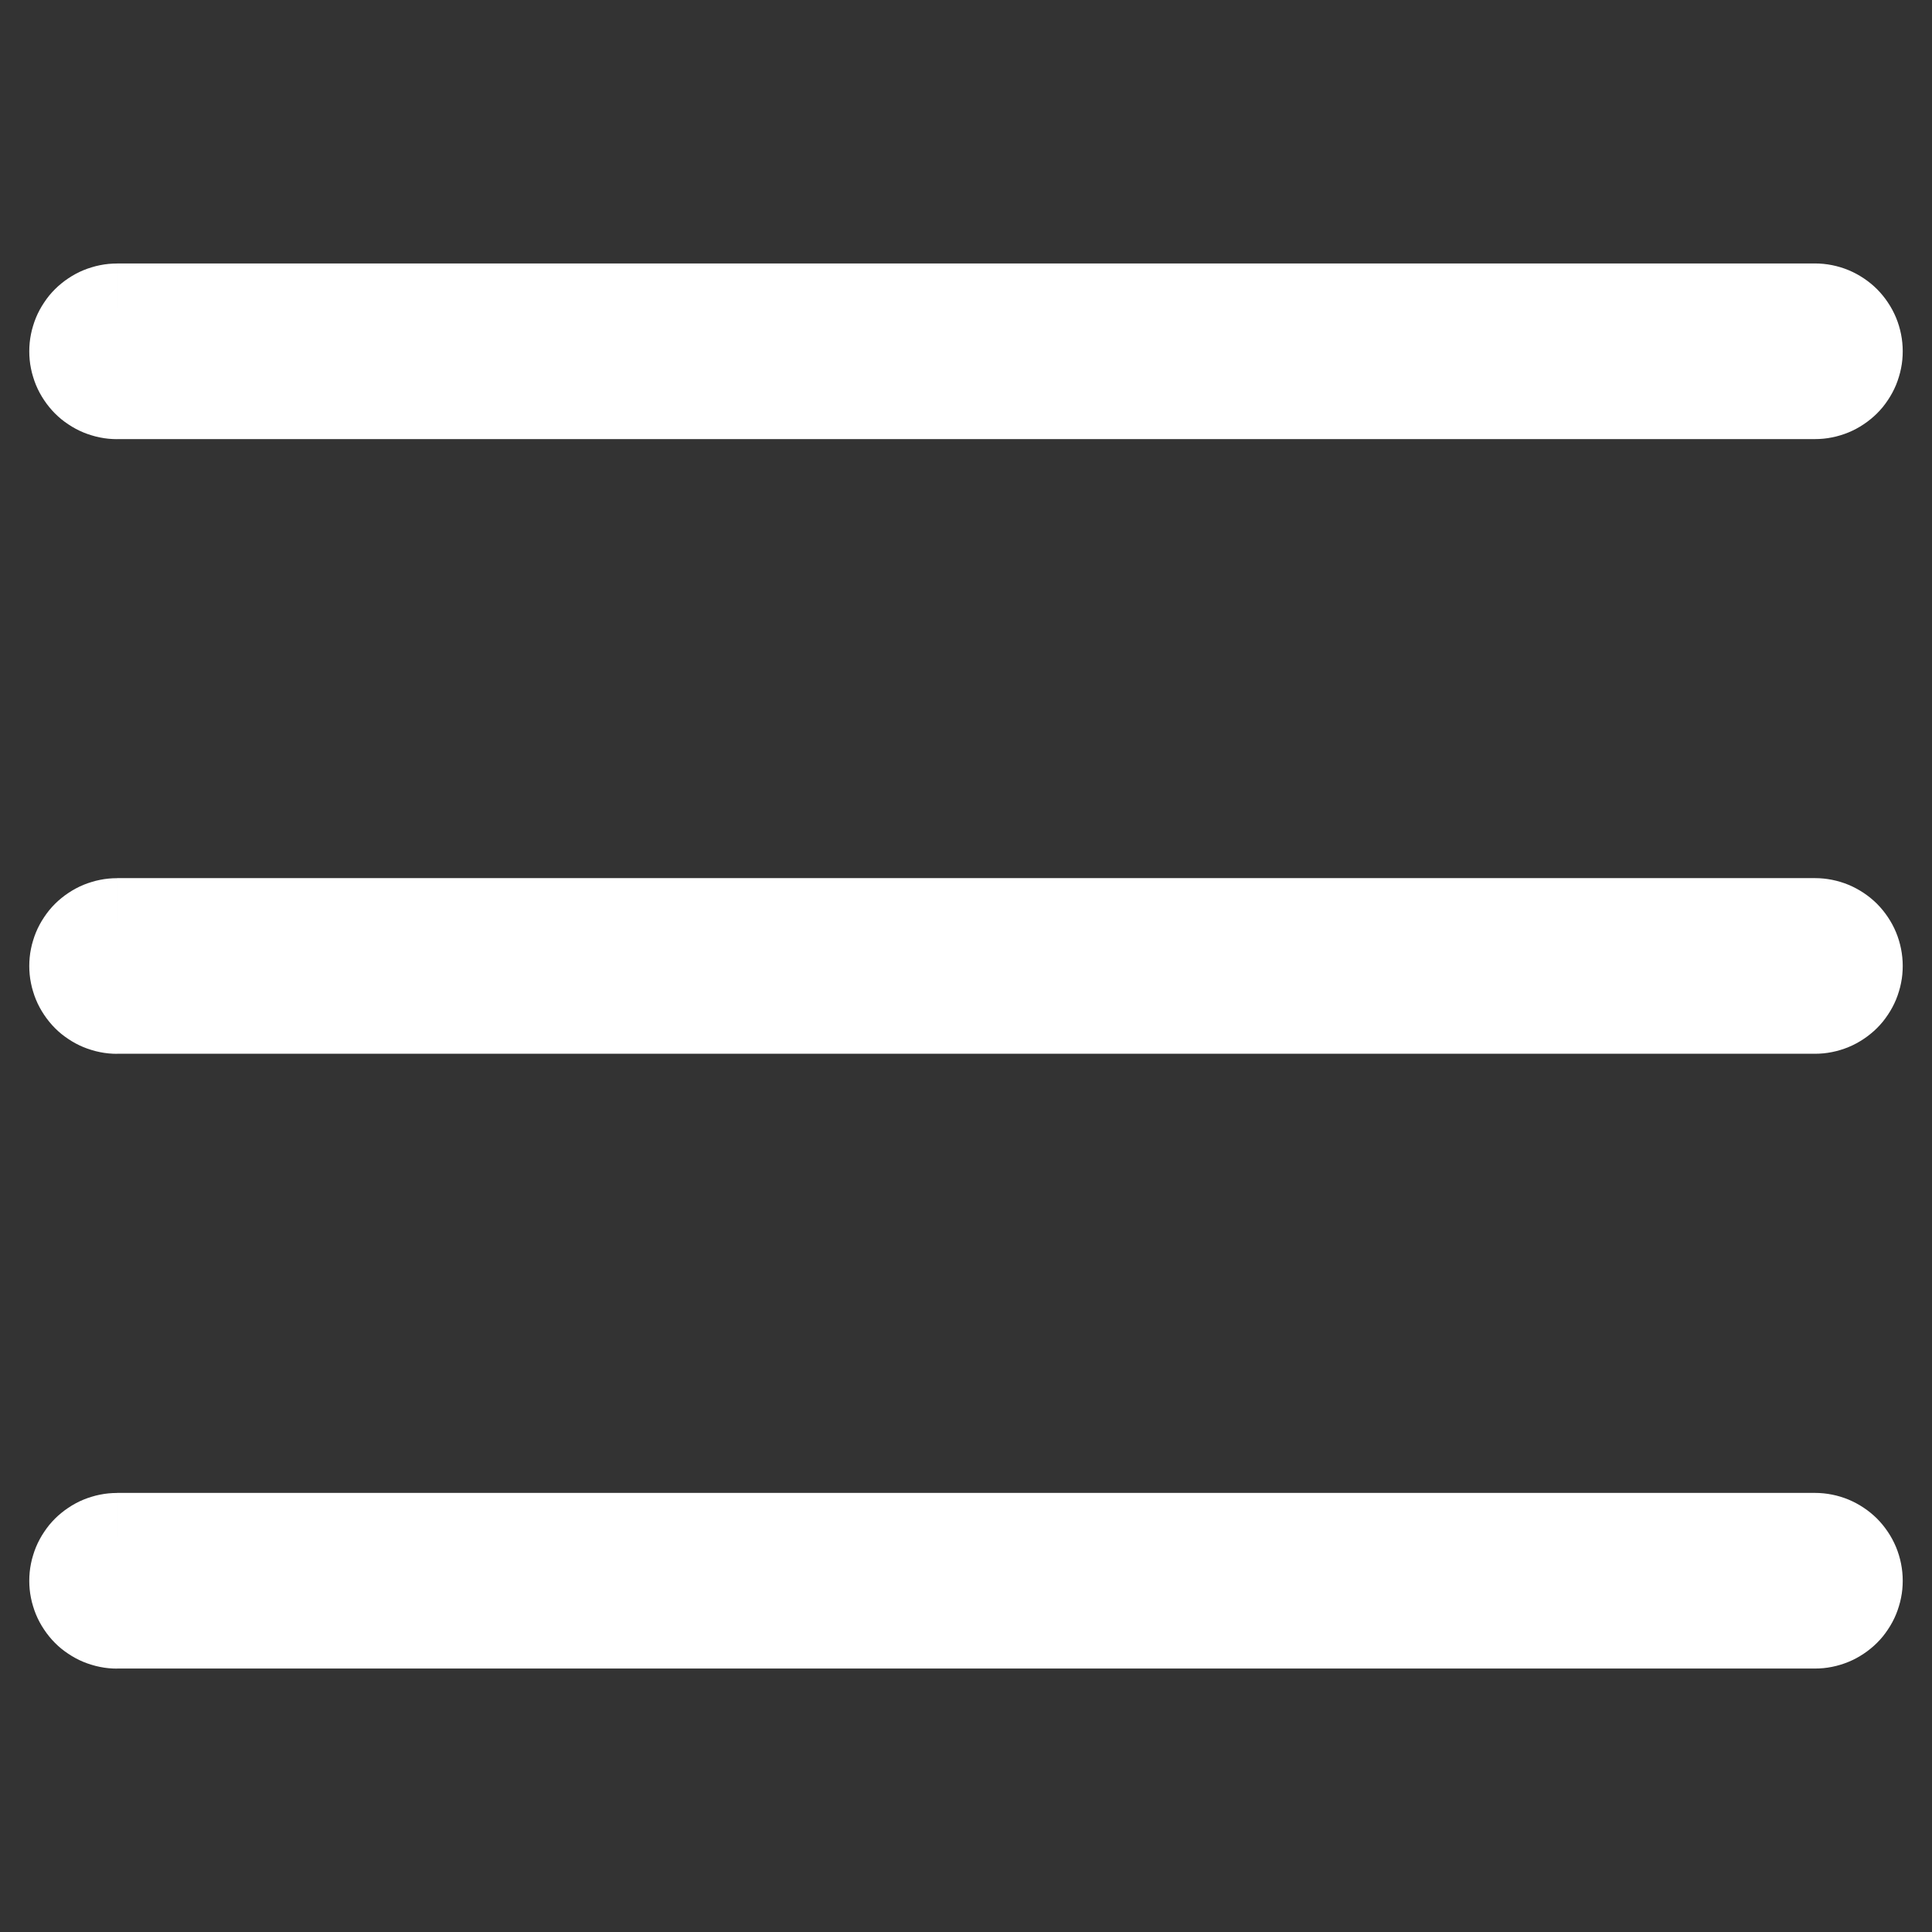 <svg xmlns="http://www.w3.org/2000/svg" xmlns:xlink="http://www.w3.org/1999/xlink" width="33" height="33" viewBox="0 0 33 33" fill="none"><rect x="0" y="0" width="33" height="33" fill="#333333" stroke="none"/><defs><rect id="path_0" x="0" y="0" width="33" height="33" /></defs><g opacity="1" transform="translate(0 0)  rotate(0 16.5 16.5)"><mask id="bg-mask-0" fill="white"><use xlink:href="#path_0"></use></mask><g mask="url(#bg-mask-0)" ><path id="路径 2"  style="fill:#FFFFFF" transform="translate(2 6)  rotate(0 14.5 0.001)" opacity="1" d="M29 1.5L5.16897e-05 1.5L5.17241e-05 1.501Q-0.074 1.501 -0.147 1.494Q-0.22 1.487 -0.293 1.472Q-0.365 1.458 -0.435 1.436Q-0.506 1.415 -0.574 1.387Q-0.642 1.359 -0.707 1.324Q-0.772 1.289 -0.833 1.248Q-0.895 1.207 -0.952 1.161Q-1.009 1.114 -1.061 1.062Q-1.113 1.01 -1.159 0.953Q-1.206 0.896 -1.247 0.834Q-1.288 0.773 -1.323 0.708Q-1.358 0.643 -1.386 0.575Q-1.414 0.507 -1.435 0.436Q-1.457 0.366 -1.471 0.294Q-1.486 0.221 -1.493 0.148Q-1.5 0.075 -1.5 0.001Q-1.5 -0.073 -1.493 -0.146Q-1.486 -0.219 -1.471 -0.292Q-1.457 -0.364 -1.435 -0.434Q-1.414 -0.505 -1.386 -0.573Q-1.358 -0.641 -1.323 -0.706Q-1.288 -0.771 -1.247 -0.832Q-1.206 -0.894 -1.16 -0.951Q-1.113 -1.008 -1.061 -1.06Q-1.009 -1.112 -0.952 -1.158Q-0.895 -1.205 -0.833 -1.246Q-0.772 -1.287 -0.707 -1.322Q-0.642 -1.357 -0.574 -1.385Q-0.506 -1.413 -0.435 -1.434Q-0.365 -1.456 -0.293 -1.47Q-0.22 -1.485 -0.147 -1.492Q-0.074 -1.499 -5.17241e-05 -1.499L3.38813e-21 0.001L0 -1.5L29 -1.5Q29.148 -1.5 29.293 -1.471Q29.438 -1.442 29.574 -1.386Q29.71 -1.329 29.833 -1.247Q29.956 -1.165 30.061 -1.061Q30.165 -0.956 30.247 -0.833Q30.329 -0.711 30.386 -0.574Q30.442 -0.438 30.471 -0.293Q30.5 -0.148 30.5 -5.17241e-05Q30.5 0.074 30.493 0.147Q30.486 0.22 30.471 0.293Q30.457 0.365 30.435 0.435Q30.414 0.506 30.386 0.574Q30.358 0.642 30.323 0.707Q30.288 0.772 30.247 0.833Q30.206 0.895 30.16 0.952Q30.113 1.009 30.061 1.061Q30.009 1.113 29.952 1.159Q29.895 1.206 29.833 1.247Q29.772 1.288 29.707 1.323Q29.642 1.358 29.574 1.386Q29.506 1.414 29.436 1.435Q29.365 1.457 29.293 1.471Q29.22 1.486 29.147 1.493Q29.074 1.5 29 1.5L29 0L29 1.5Z " /><path  id="路径 2" style="stroke:#FFFFFF; stroke-width:3; stroke-opacity:1; stroke-dasharray:0 0" transform="translate(2 6)  rotate(0 14.5 0.001)" d="" /><path id="路径 2"  style="fill:#FFFFFF" transform="translate(2 16.499)  rotate(0 14.5 0.001)" opacity="1" d="M29 1.5L5.16897e-05 1.5L5.17241e-05 1.501Q-0.074 1.501 -0.147 1.494Q-0.22 1.487 -0.293 1.472Q-0.365 1.458 -0.435 1.436Q-0.506 1.415 -0.574 1.387Q-0.642 1.359 -0.707 1.324Q-0.772 1.289 -0.833 1.248Q-0.895 1.207 -0.952 1.161Q-1.009 1.114 -1.061 1.062Q-1.113 1.01 -1.159 0.953Q-1.206 0.896 -1.247 0.834Q-1.288 0.773 -1.323 0.708Q-1.358 0.643 -1.386 0.575Q-1.414 0.507 -1.435 0.436Q-1.457 0.366 -1.471 0.294Q-1.486 0.221 -1.493 0.148Q-1.5 0.075 -1.5 0.001Q-1.5 -0.073 -1.493 -0.146Q-1.486 -0.219 -1.471 -0.292Q-1.457 -0.364 -1.435 -0.434Q-1.414 -0.505 -1.386 -0.573Q-1.358 -0.641 -1.323 -0.706Q-1.288 -0.771 -1.247 -0.832Q-1.206 -0.894 -1.16 -0.951Q-1.113 -1.008 -1.061 -1.06Q-1.009 -1.112 -0.952 -1.158Q-0.895 -1.205 -0.833 -1.246Q-0.772 -1.287 -0.707 -1.322Q-0.642 -1.357 -0.574 -1.385Q-0.506 -1.413 -0.435 -1.434Q-0.365 -1.456 -0.293 -1.47Q-0.22 -1.485 -0.147 -1.492Q-0.074 -1.499 -5.17241e-05 -1.499L3.38813e-21 0.001L0 -1.5L29 -1.5Q29.148 -1.5 29.293 -1.471Q29.438 -1.442 29.574 -1.386Q29.71 -1.329 29.833 -1.247Q29.956 -1.165 30.061 -1.061Q30.165 -0.956 30.247 -0.833Q30.329 -0.711 30.386 -0.574Q30.442 -0.438 30.471 -0.293Q30.5 -0.148 30.5 -5.17241e-05Q30.5 0.074 30.493 0.147Q30.486 0.22 30.471 0.293Q30.457 0.365 30.435 0.435Q30.414 0.506 30.386 0.574Q30.358 0.642 30.323 0.707Q30.288 0.772 30.247 0.833Q30.206 0.895 30.16 0.952Q30.113 1.009 30.061 1.061Q30.009 1.113 29.952 1.159Q29.895 1.206 29.833 1.247Q29.772 1.288 29.707 1.323Q29.642 1.358 29.574 1.386Q29.506 1.414 29.436 1.435Q29.365 1.457 29.293 1.471Q29.22 1.486 29.147 1.493Q29.074 1.5 29 1.5L29 0L29 1.5Z " /><path  id="路径 2" style="stroke:#FFFFFF; stroke-width:3; stroke-opacity:1; stroke-dasharray:0 0" transform="translate(2 16.499)  rotate(0 14.5 0.001)" d="" /><path id="路径 2"  style="fill:#FFFFFF" transform="translate(2 27)  rotate(0 14.5 0.001)" opacity="1" d="M29 1.5L5.16897e-05 1.5L5.17241e-05 1.501Q-0.074 1.501 -0.147 1.494Q-0.22 1.487 -0.293 1.472Q-0.365 1.458 -0.435 1.436Q-0.506 1.415 -0.574 1.387Q-0.642 1.359 -0.707 1.324Q-0.772 1.289 -0.833 1.248Q-0.895 1.207 -0.952 1.161Q-1.009 1.114 -1.061 1.062Q-1.113 1.01 -1.159 0.953Q-1.206 0.896 -1.247 0.834Q-1.288 0.773 -1.323 0.708Q-1.358 0.643 -1.386 0.575Q-1.414 0.507 -1.435 0.436Q-1.457 0.366 -1.471 0.294Q-1.486 0.221 -1.493 0.148Q-1.5 0.075 -1.5 0.001Q-1.5 -0.073 -1.493 -0.146Q-1.486 -0.219 -1.471 -0.292Q-1.457 -0.364 -1.435 -0.434Q-1.414 -0.505 -1.386 -0.573Q-1.358 -0.641 -1.323 -0.706Q-1.288 -0.771 -1.247 -0.832Q-1.206 -0.894 -1.16 -0.951Q-1.113 -1.008 -1.061 -1.06Q-1.009 -1.112 -0.952 -1.158Q-0.895 -1.205 -0.833 -1.246Q-0.772 -1.287 -0.707 -1.322Q-0.642 -1.357 -0.574 -1.385Q-0.506 -1.413 -0.435 -1.434Q-0.365 -1.456 -0.293 -1.47Q-0.22 -1.485 -0.147 -1.492Q-0.074 -1.499 -5.17241e-05 -1.499L3.38813e-21 0.001L0 -1.5L29 -1.5Q29.148 -1.5 29.293 -1.471Q29.438 -1.442 29.574 -1.386Q29.71 -1.329 29.833 -1.247Q29.956 -1.165 30.061 -1.061Q30.165 -0.956 30.247 -0.833Q30.329 -0.711 30.386 -0.574Q30.442 -0.438 30.471 -0.293Q30.5 -0.148 30.5 -5.17241e-05Q30.5 0.074 30.493 0.147Q30.486 0.22 30.471 0.293Q30.457 0.365 30.435 0.435Q30.414 0.506 30.386 0.574Q30.358 0.642 30.323 0.707Q30.288 0.772 30.247 0.833Q30.206 0.895 30.16 0.952Q30.113 1.009 30.061 1.061Q30.009 1.113 29.952 1.159Q29.895 1.206 29.833 1.247Q29.772 1.288 29.707 1.323Q29.642 1.358 29.574 1.386Q29.506 1.414 29.436 1.435Q29.365 1.457 29.293 1.471Q29.22 1.486 29.147 1.493Q29.074 1.5 29 1.5L29 0L29 1.5Z " /><path  id="路径 2" style="stroke:#FFFFFF; stroke-width:3; stroke-opacity:1; stroke-dasharray:0 0" transform="translate(2 27)  rotate(0 14.5 0.001)" d="" /></g></g></svg>